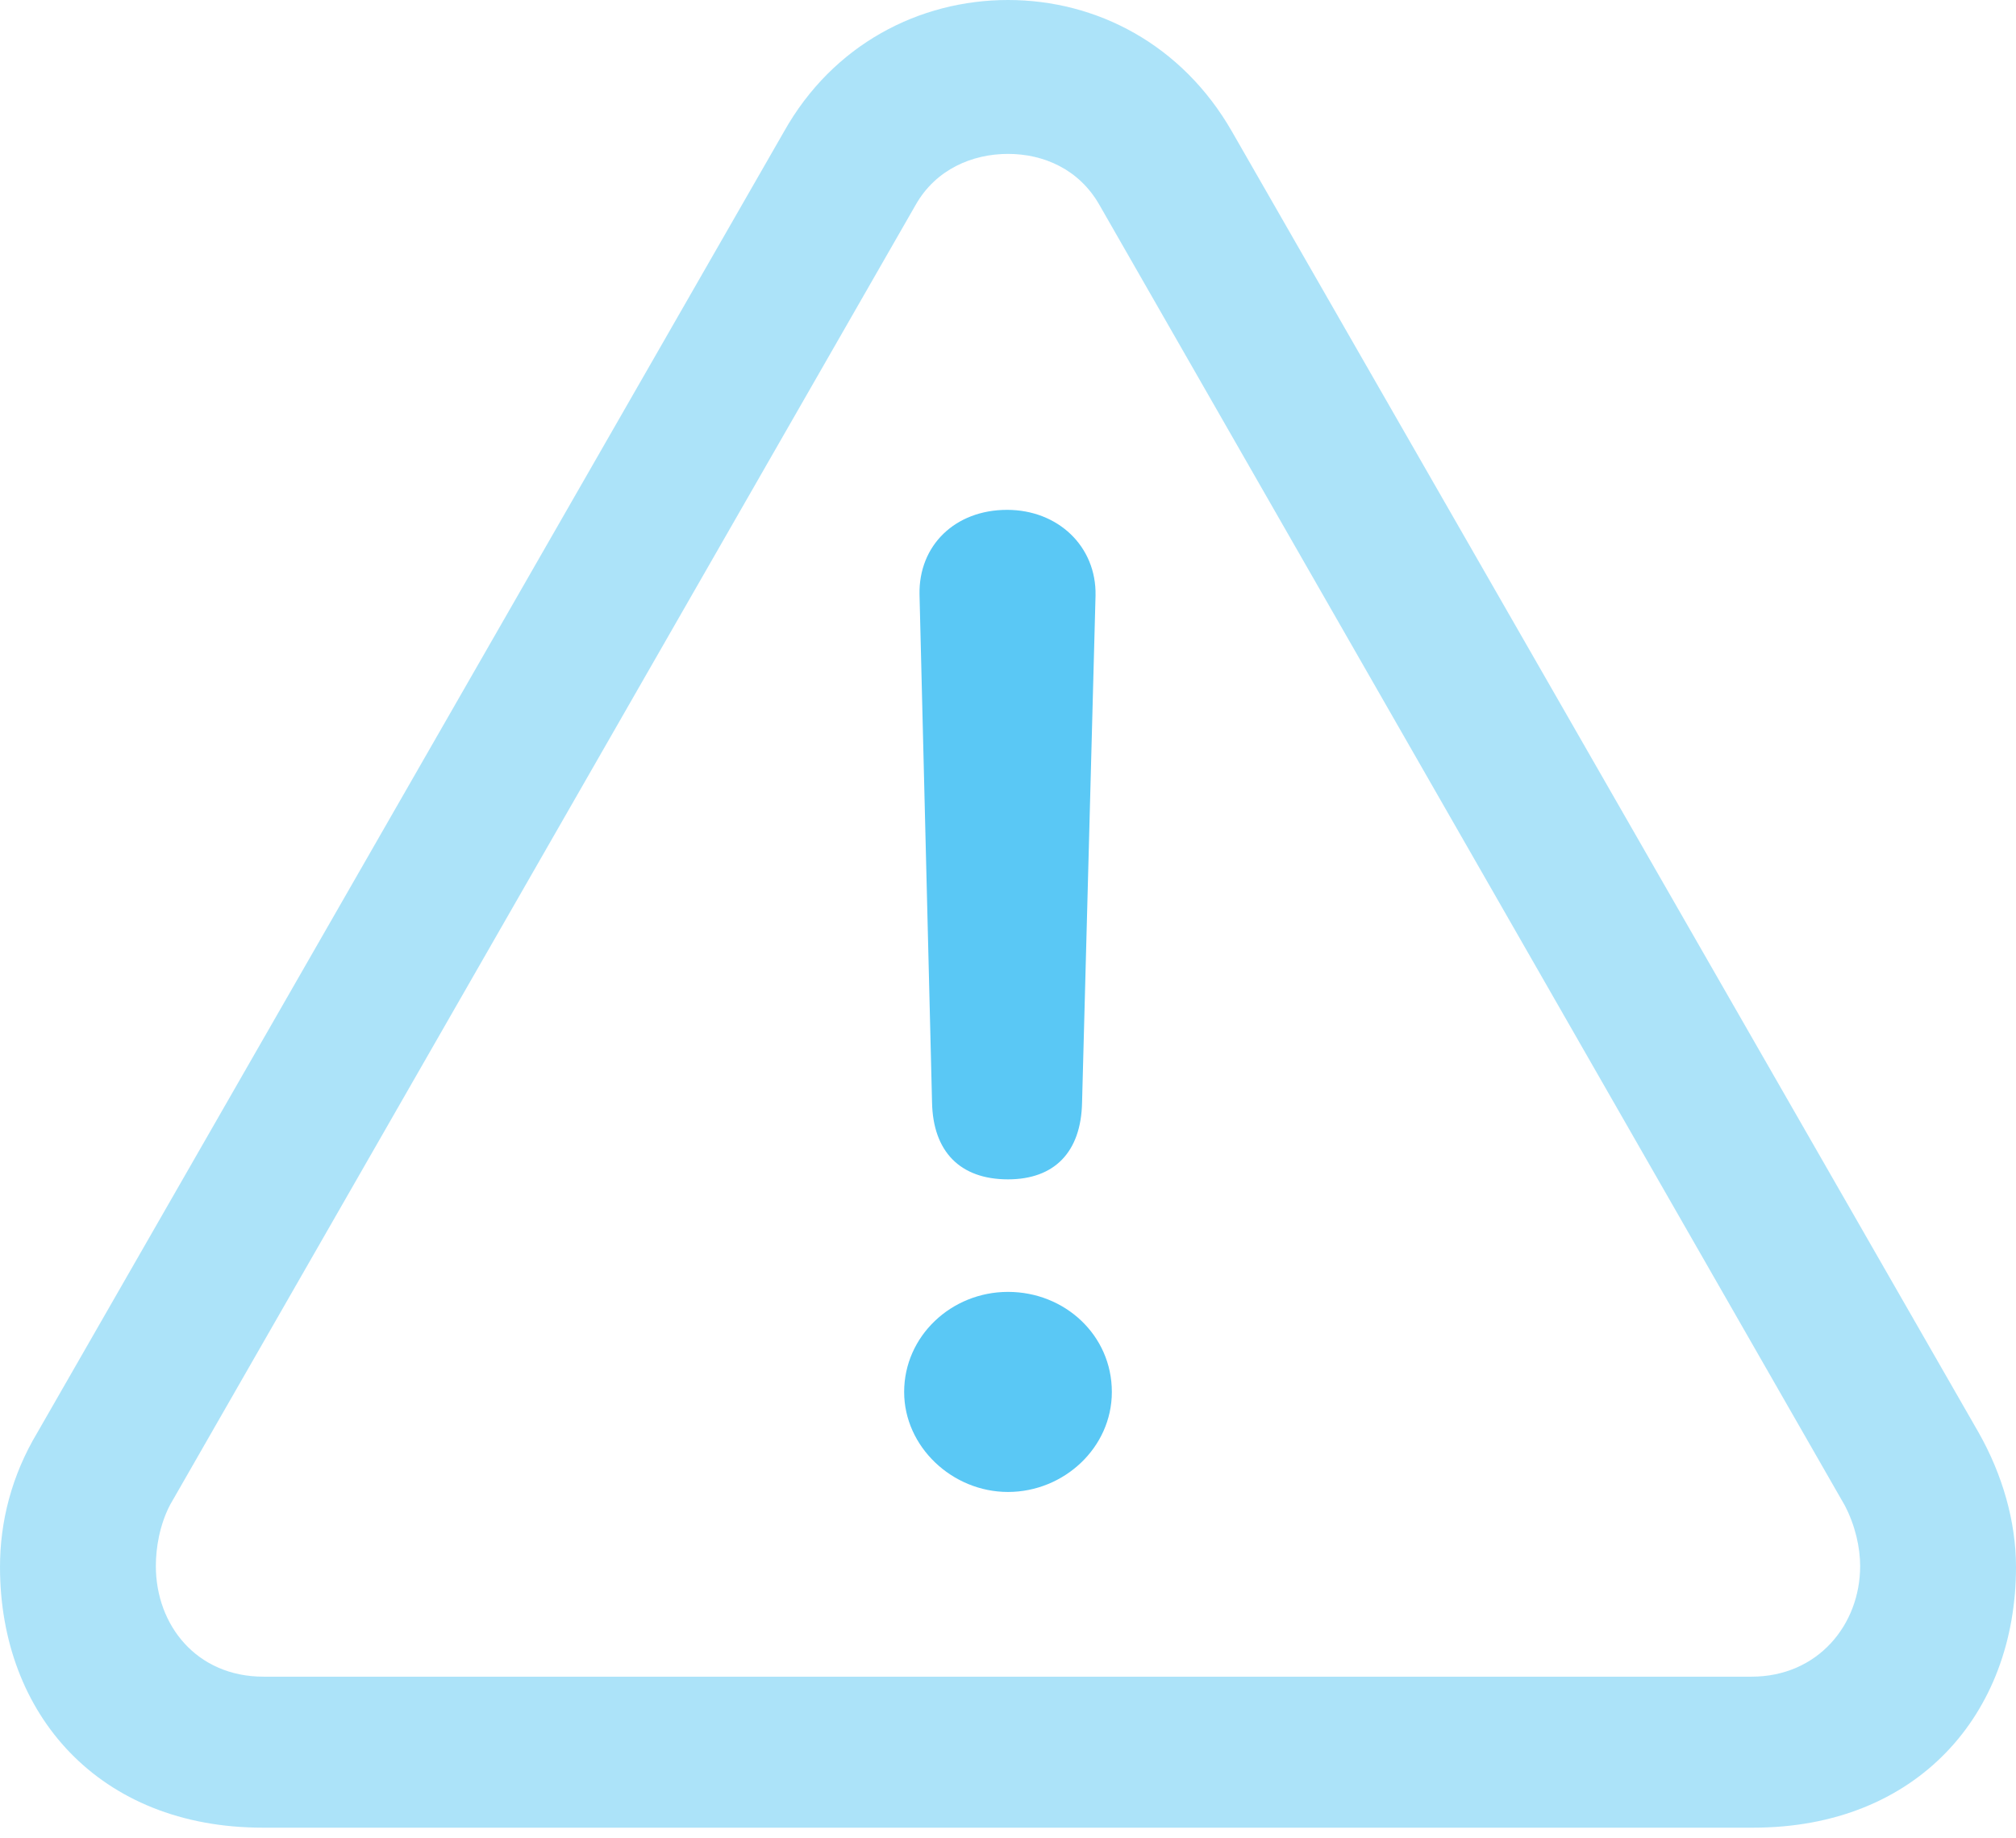 <?xml version="1.0" encoding="UTF-8"?>
<!--Generator: Apple Native CoreSVG 175.5-->
<!DOCTYPE svg
PUBLIC "-//W3C//DTD SVG 1.1//EN"
       "http://www.w3.org/Graphics/SVG/1.1/DTD/svg11.dtd">
<svg version="1.1" xmlns="http://www.w3.org/2000/svg" xmlns:xlink="http://www.w3.org/1999/xlink" width="25.586" height="23.328">
 <g>
  <rect height="23.328" opacity="0" width="25.586" x="0" y="0"/>
  <path d="M3.333 23.193L22.253 23.193C24.329 23.193 25.586 21.753 25.586 19.885C25.586 19.311 25.415 18.713 25.11 18.176L15.637 1.672C15.002 0.562 13.916 0 12.793 0C11.67 0 10.571 0.562 9.949 1.672L0.476 18.176C0.146 18.726 0 19.311 0 19.885C0 21.753 1.257 23.193 3.333 23.193ZM3.345 21.277C2.49 21.277 1.978 20.618 1.978 19.873C1.978 19.641 2.026 19.348 2.161 19.092L11.621 2.6C11.877 2.148 12.341 1.953 12.793 1.953C13.245 1.953 13.696 2.148 13.953 2.6L23.413 19.104C23.547 19.36 23.608 19.641 23.608 19.873C23.608 20.618 23.071 21.277 22.229 21.277Z" fill="#5ac8f5" fill-opacity="0.5"/>
  <path d="M12.793 14.966C13.379 14.966 13.721 14.624 13.733 13.989L13.904 7.556C13.916 6.934 13.428 6.47 12.781 6.47C12.122 6.47 11.658 6.921 11.67 7.544L11.829 13.989C11.841 14.612 12.183 14.966 12.793 14.966ZM12.793 18.933C13.501 18.933 14.111 18.372 14.111 17.664C14.111 16.943 13.513 16.394 12.793 16.394C12.073 16.394 11.475 16.956 11.475 17.664C11.475 18.359 12.085 18.933 12.793 18.933Z" fill="#5ac8f5"/>
 </g>
</svg>
